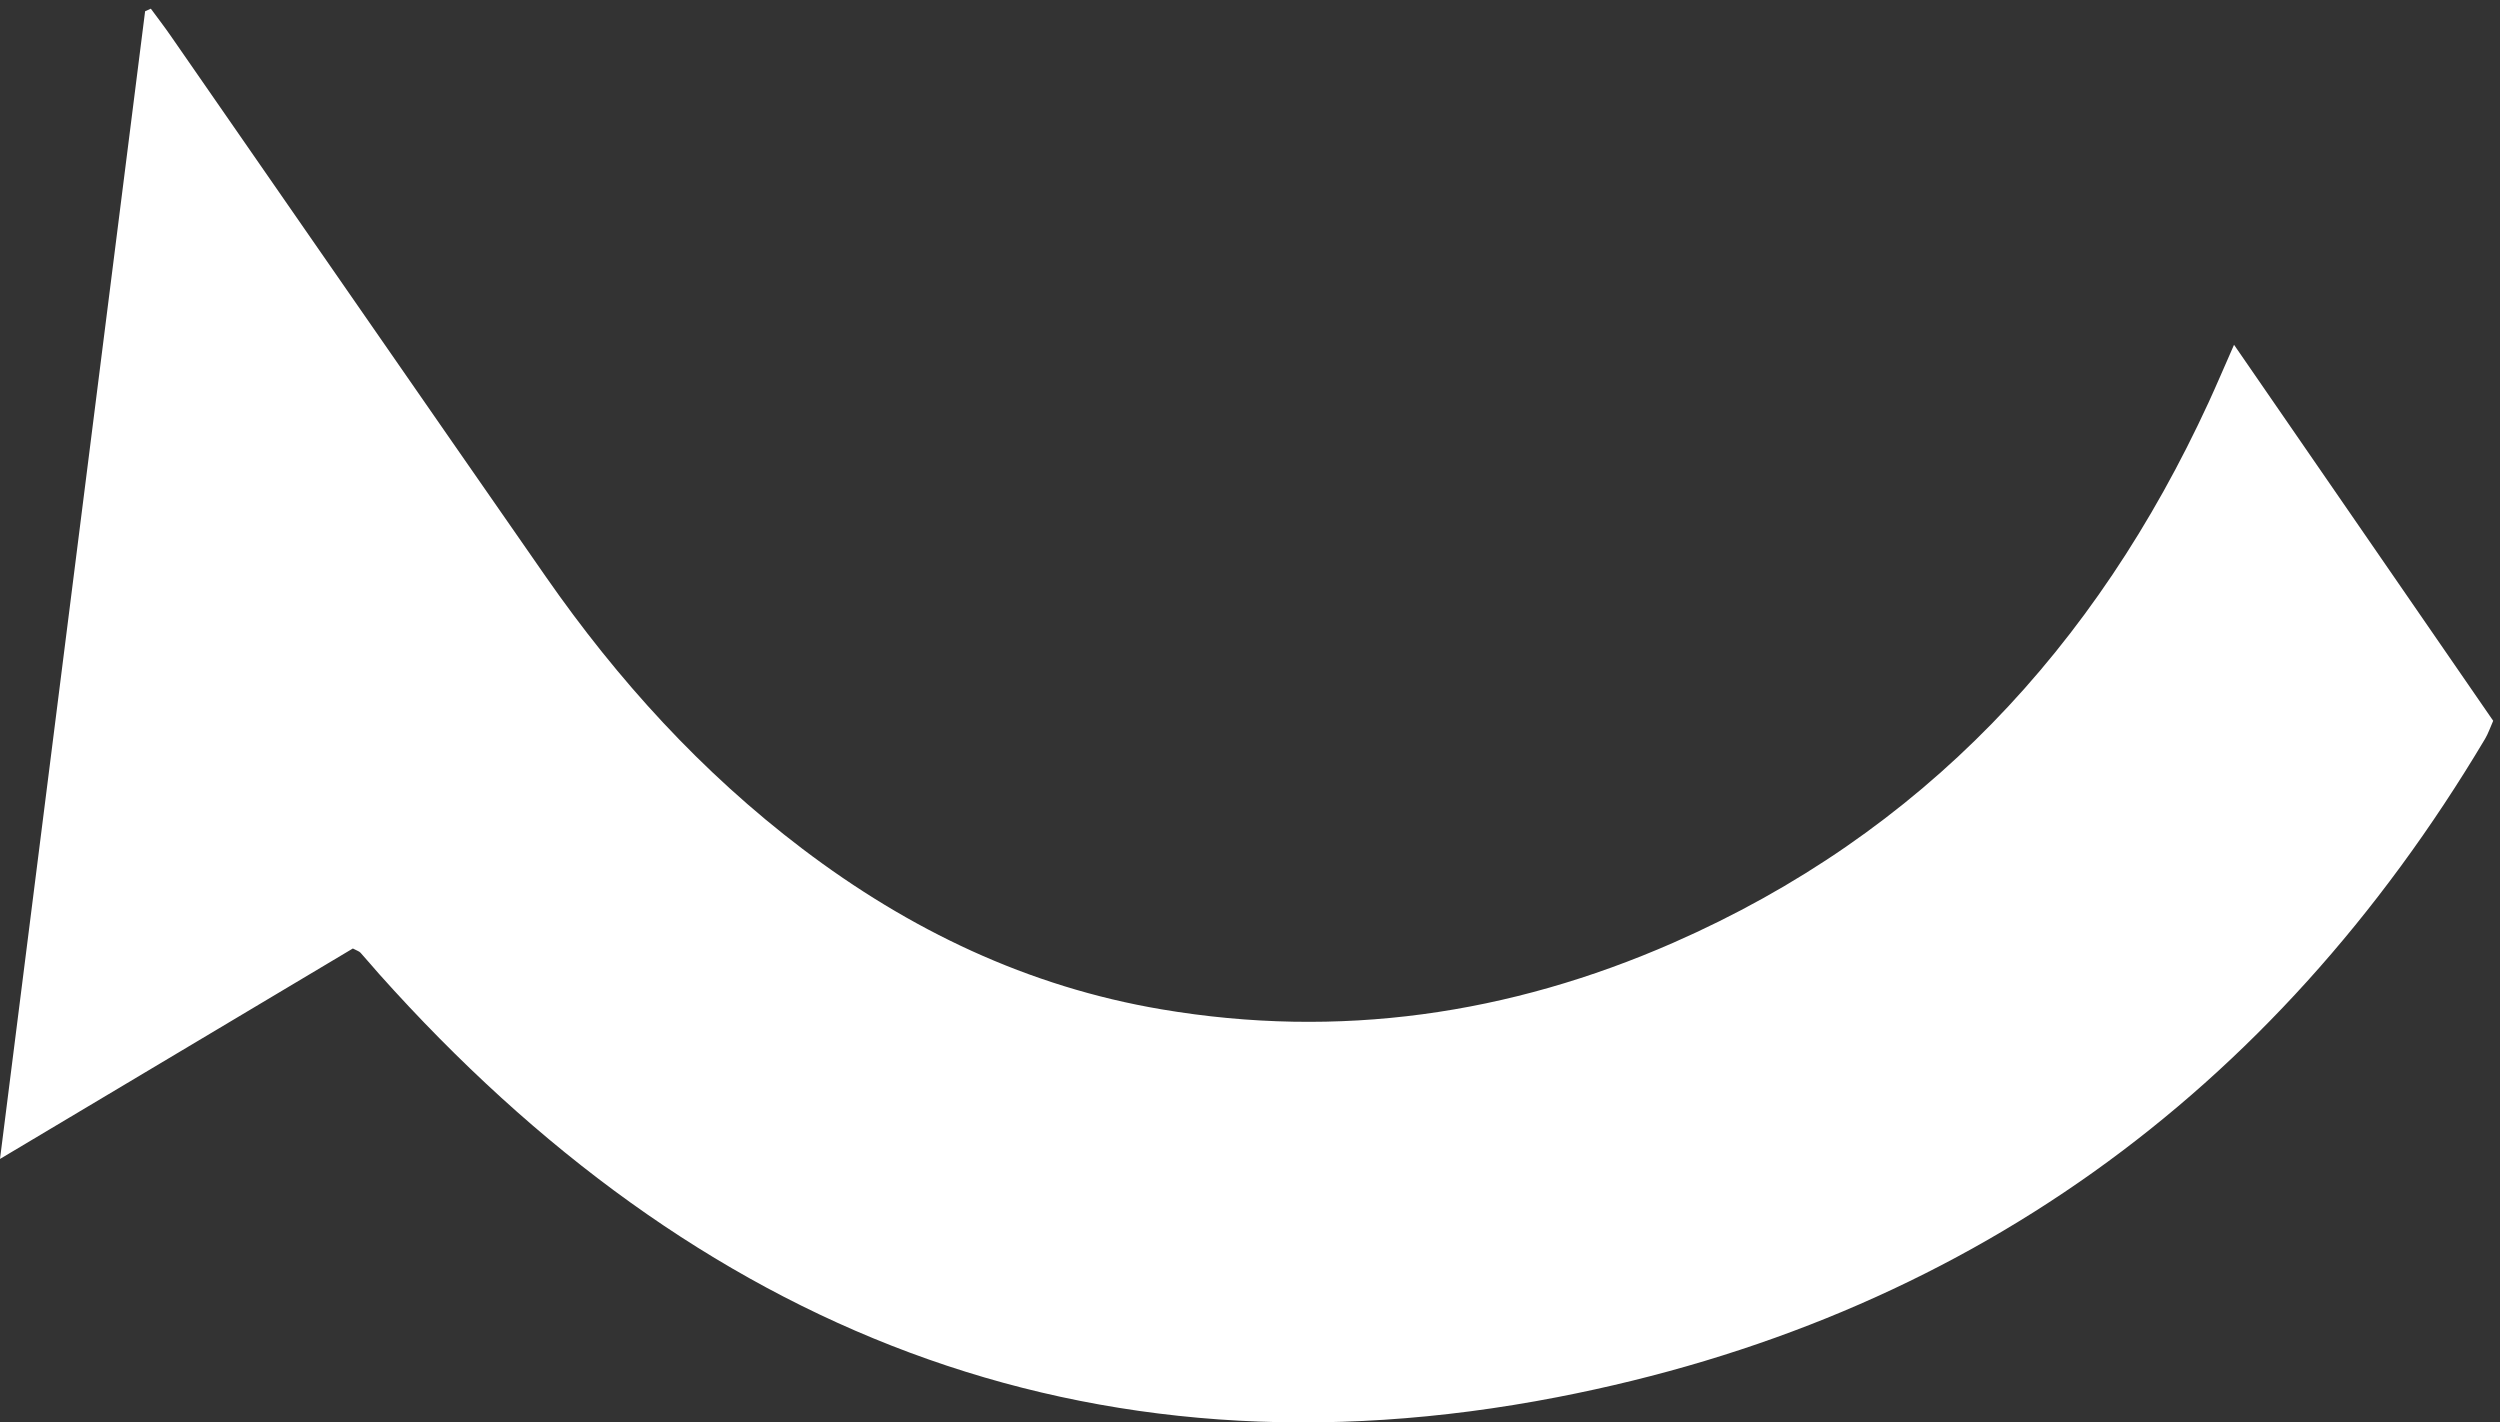 <?xml version="1.0" encoding="UTF-8" standalone="no"?><svg width='116' height='66' viewBox='0 0 116 66' fill='none' xmlns='http://www.w3.org/2000/svg'>
<rect x="0" y="0" width="116" height="66" fill="#333333" stroke="none"/>
<path d='M16.373 44.01C11.042 47.189 5.662 50.399 0 53.775C2.275 35.787 4.504 18.155 6.733 0.522C6.822 0.482 6.91 0.443 6.999 0.403C7.298 0.81 7.607 1.211 7.895 1.625C13.706 10.004 19.504 18.389 25.326 26.759C28.663 31.555 32.557 35.836 37.226 39.38C42.2 43.155 47.691 45.781 53.887 46.832C62.118 48.228 70.039 47.076 77.63 43.748C89.202 38.672 97.245 30.037 102.485 18.659C102.848 17.87 103.186 17.069 103.659 15.998C107.751 21.934 111.715 27.685 115.684 33.445C115.542 33.764 115.452 34.04 115.305 34.286C105.46 50.81 91.033 61.189 72.263 64.828C50.369 69.072 32.266 61.625 17.592 45.195C17.301 44.869 17.021 44.529 16.727 44.206C16.664 44.137 16.559 44.111 16.373 44.01Z' fill='white'/>
</svg>

